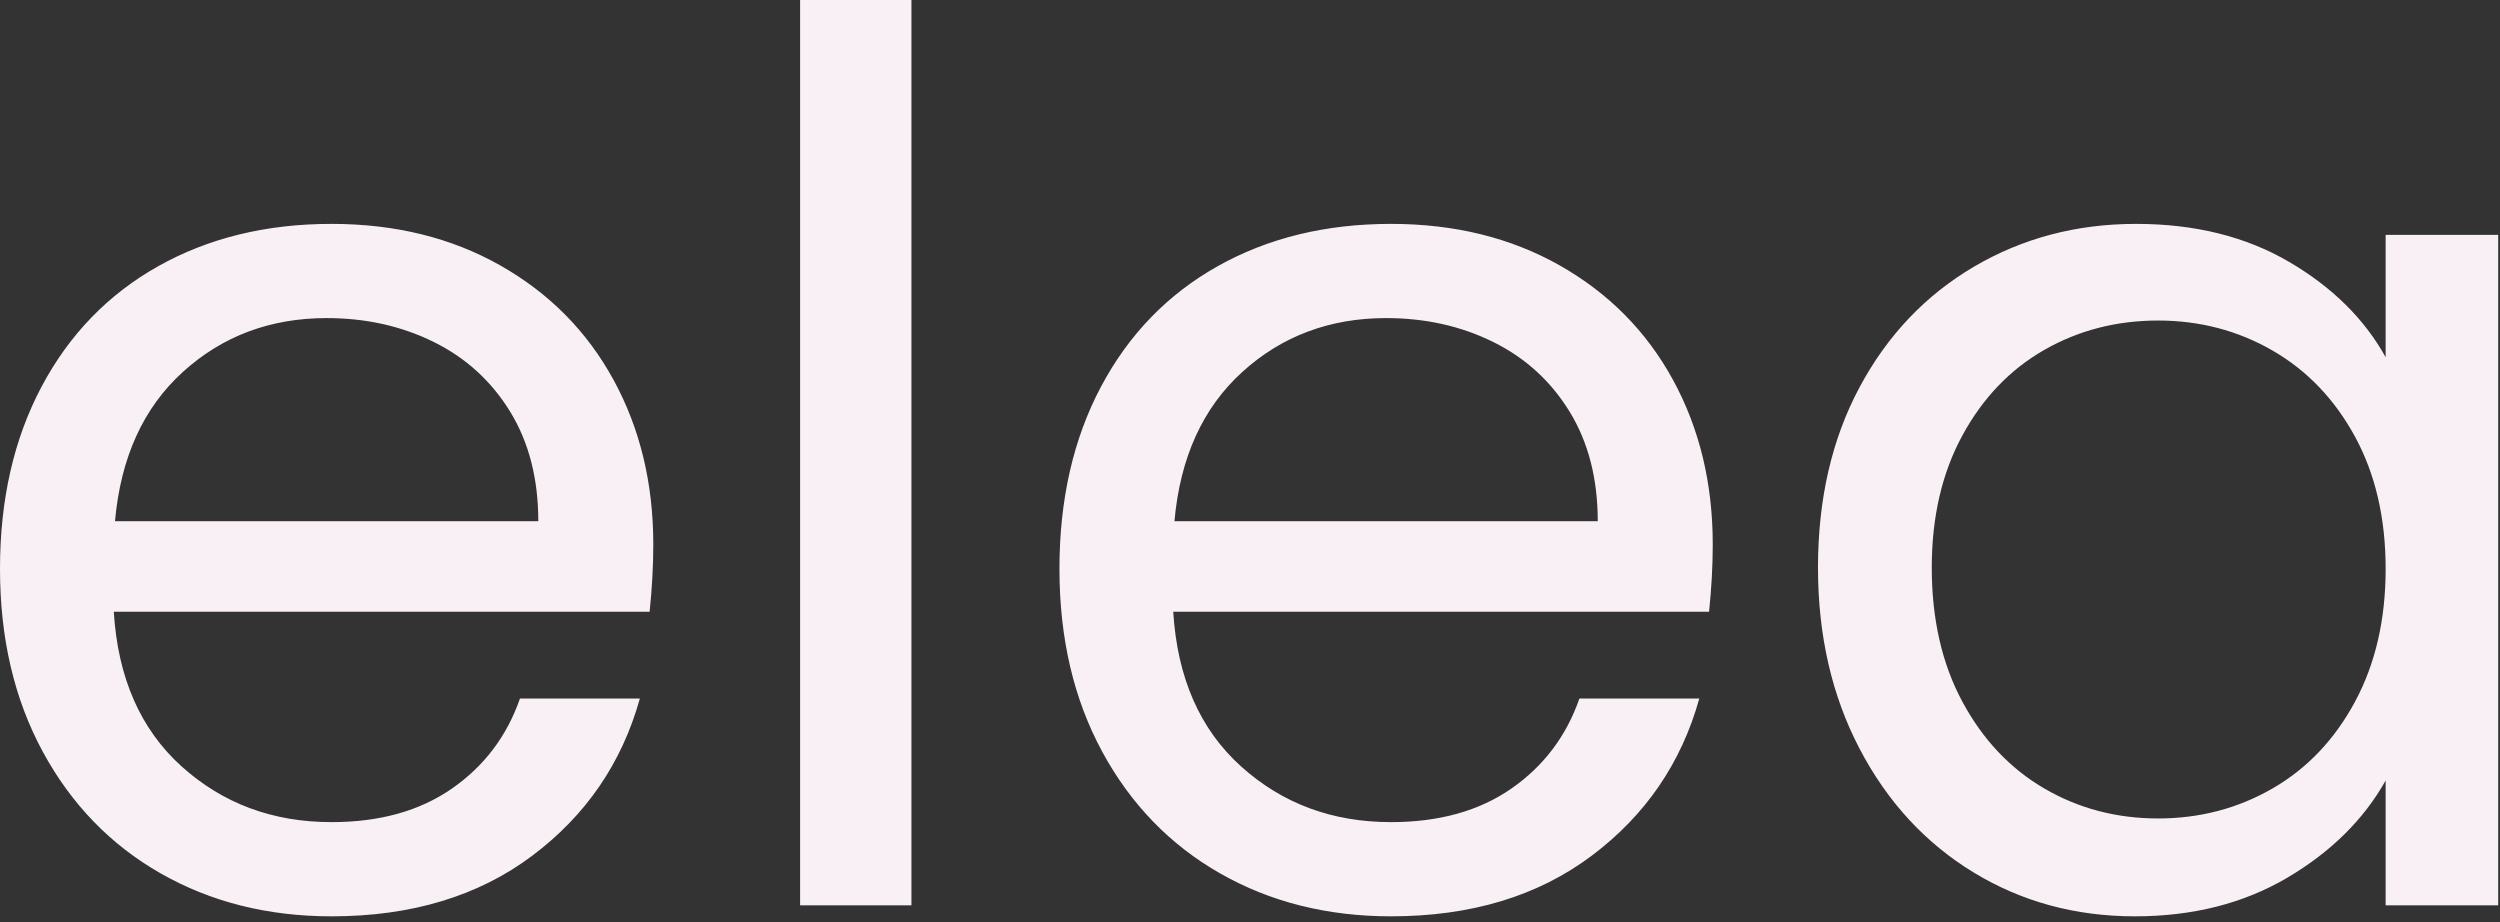 <?xml version="1.0" encoding="UTF-8"?>
<svg width="282px" height="104px" viewBox="0 0 282 104" version="1.1" xmlns="http://www.w3.org/2000/svg" xmlns:xlink="http://www.w3.org/1999/xlink">
    <rect x="0" y="0" width="282" height="104" fill="#333333" stroke="none"/>
    <title>Group 6</title>
    <g id="Page-1" stroke="none" stroke-width="1" fill="none" fill-rule="evenodd">
        <g id="elea@3x" transform="translate(-2, -2)" fill="#F8F0F5">
            <g id="Group-6" transform="translate(2, 2)">
                <path d="M269.101,64.17 C269.101,69.875 267.95,74.865 265.651,79.143 C263.349,83.421 260.245,86.688 256.336,88.941 C252.424,91.196 248.125,92.322 243.433,92.322 C238.74,92.322 234.463,91.196 230.599,88.941 C226.734,86.688 223.651,83.421 221.352,79.143 C219.052,74.865 217.903,69.828 217.903,64.032 C217.903,58.329 219.052,53.361 221.352,49.128 C223.651,44.897 226.734,41.676 230.599,39.468 C234.463,37.26 238.74,36.156 243.433,36.156 C248.125,36.156 252.424,37.284 256.336,39.537 C260.245,41.792 263.349,45.035 265.651,49.266 C267.95,53.499 269.101,58.467 269.101,64.17 M205.069,64.032 C205.069,71.669 206.631,78.477 209.761,84.456 C212.887,90.437 217.166,95.082 222.595,98.394 C228.022,101.706 234.094,103.362 240.81,103.362 C247.341,103.362 253.069,101.913 257.991,99.015 C262.913,96.117 266.616,92.46 269.101,88.044 L269.101,102.12 L281.796,102.12 L281.796,26.496 L269.101,26.496 L269.101,40.296 C266.707,35.973 263.074,32.385 258.199,29.532 C253.321,26.681 247.572,25.254 240.948,25.254 C234.232,25.254 228.137,26.865 222.663,30.084 C217.189,33.305 212.887,37.836 209.761,43.677 C206.631,49.52 205.069,56.304 205.069,64.032 M180.226,58.788 L132.478,58.788 C133.121,51.612 135.674,46.001 140.137,41.952 C144.598,37.905 150.004,35.88 156.352,35.88 C160.768,35.88 164.792,36.777 168.427,38.571 C172.06,40.365 174.935,42.987 177.052,46.437 C179.167,49.887 180.226,54.005 180.226,58.788 L180.226,58.788 Z M193.198,61.41 C193.198,54.51 191.702,48.324 188.713,42.849 C185.722,37.376 181.468,33.075 175.948,29.946 C170.428,26.819 164.08,25.254 156.904,25.254 C149.543,25.254 143.035,26.841 137.377,30.015 C131.719,33.189 127.325,37.721 124.198,43.608 C121.069,49.497 119.506,56.351 119.506,64.17 C119.506,71.991 121.115,78.867 124.336,84.801 C127.555,90.735 131.995,95.313 137.653,98.532 C143.311,101.753 149.728,103.362 156.904,103.362 C165.919,103.362 173.464,101.085 179.536,96.531 C185.608,91.977 189.655,86.067 191.68,78.798 L178.156,78.798 C176.683,83.031 174.13,86.412 170.497,88.941 C166.862,91.472 162.331,92.736 156.904,92.736 C150.28,92.736 144.644,90.644 139.999,86.457 C135.352,82.272 132.799,76.452 132.34,69 L192.784,69 C193.06,66.333 193.198,63.803 193.198,61.41 L193.198,61.41 Z M90.252,102.12 L102.81,102.12 L102.81,0 L90.252,0 L90.252,102.12 Z M60.72,58.788 L12.972,58.788 C13.615,51.612 16.168,46.001 20.631,41.952 C25.093,37.905 30.498,35.88 36.846,35.88 C41.262,35.88 45.286,36.777 48.921,38.571 C52.555,40.365 55.429,42.987 57.546,46.437 C59.662,49.887 60.72,54.005 60.72,58.788 L60.72,58.788 Z M73.692,61.41 C73.692,54.51 72.196,48.324 69.207,42.849 C66.217,37.376 61.962,33.075 56.442,29.946 C50.922,26.819 44.574,25.254 37.398,25.254 C30.037,25.254 23.529,26.841 17.871,30.015 C12.213,33.189 7.819,37.721 4.692,43.608 C1.564,49.497 0,56.351 0,64.17 C0,71.991 1.609,78.867 4.83,84.801 C8.05,90.735 12.489,95.313 18.147,98.532 C23.805,101.753 30.222,103.362 37.398,103.362 C46.414,103.362 53.958,101.085 60.03,96.531 C66.102,91.977 70.15,86.067 72.174,78.798 L58.65,78.798 C57.178,83.031 54.625,86.412 50.991,88.941 C47.356,91.472 42.826,92.736 37.398,92.736 C30.774,92.736 25.138,90.644 20.493,86.457 C15.847,82.272 13.294,76.452 12.834,69 L73.278,69 C73.554,66.333 73.692,63.803 73.692,61.41 L73.692,61.41 Z" id="Combined-Shape"></path>
            </g>
        </g>
    </g>
</svg>